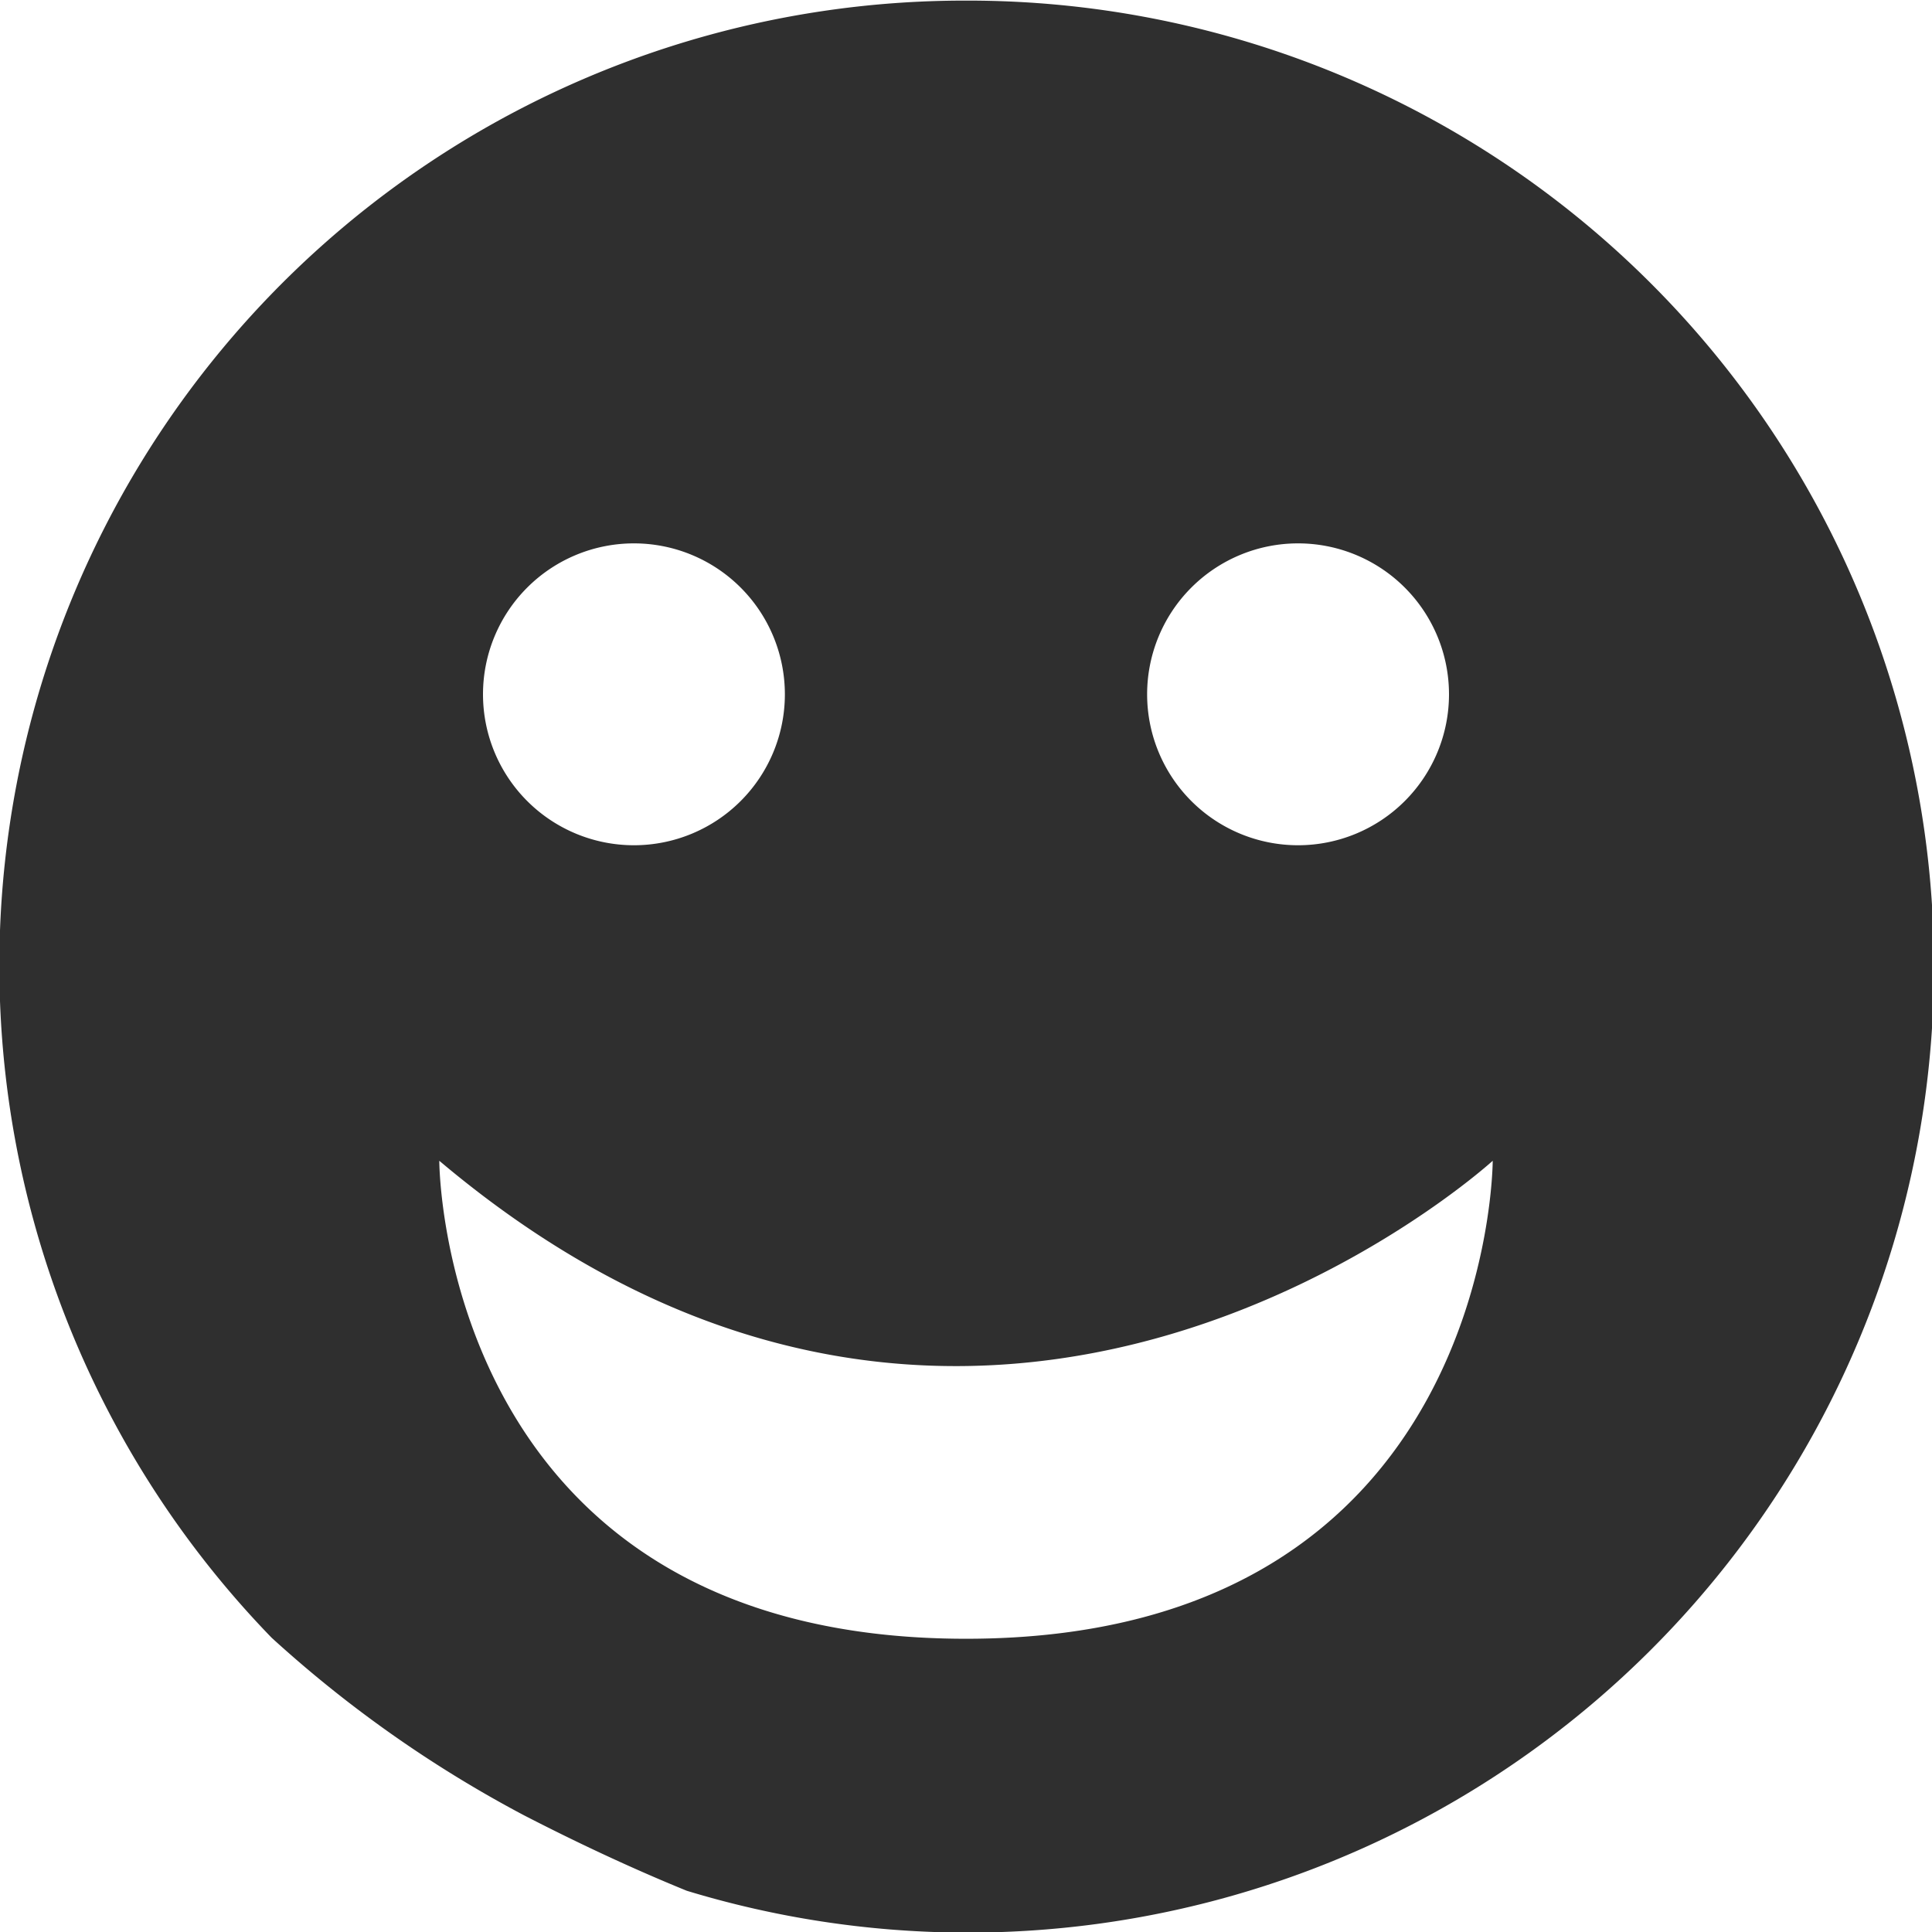 <svg xmlns="http://www.w3.org/2000/svg" width="32" height="32" viewBox="0 0 32 32">
  <defs>
    <style>
      .cls-1 {
        fill: #2f2f2f;
        fill-rule: evenodd;
      }
    </style>
  </defs>
  <path id="smile" class="cls-1" d="M328,780.01a15.987,15.987,0,0,0-11.5,27.117,20.225,20.225,0,0,0,4.175,2.938c0.828,0.427,1.741.861,2.7,1.252A16,16,0,1,0,328,780.01h0Zm-8.724,19.216c9.071,7.652,17.448,0,17.448,0s0,7.917-8.724,7.917-8.724-7.917-8.724-7.917h0ZM322.5,789a2.5,2.5,0,1,1-2.5,2.5A2.5,2.5,0,0,1,322.5,789Zm11,0a2.5,2.5,0,1,1-2.5,2.5A2.5,2.5,0,0,1,333.5,789Z" transform="translate(-312 -780)"/>
</svg>
